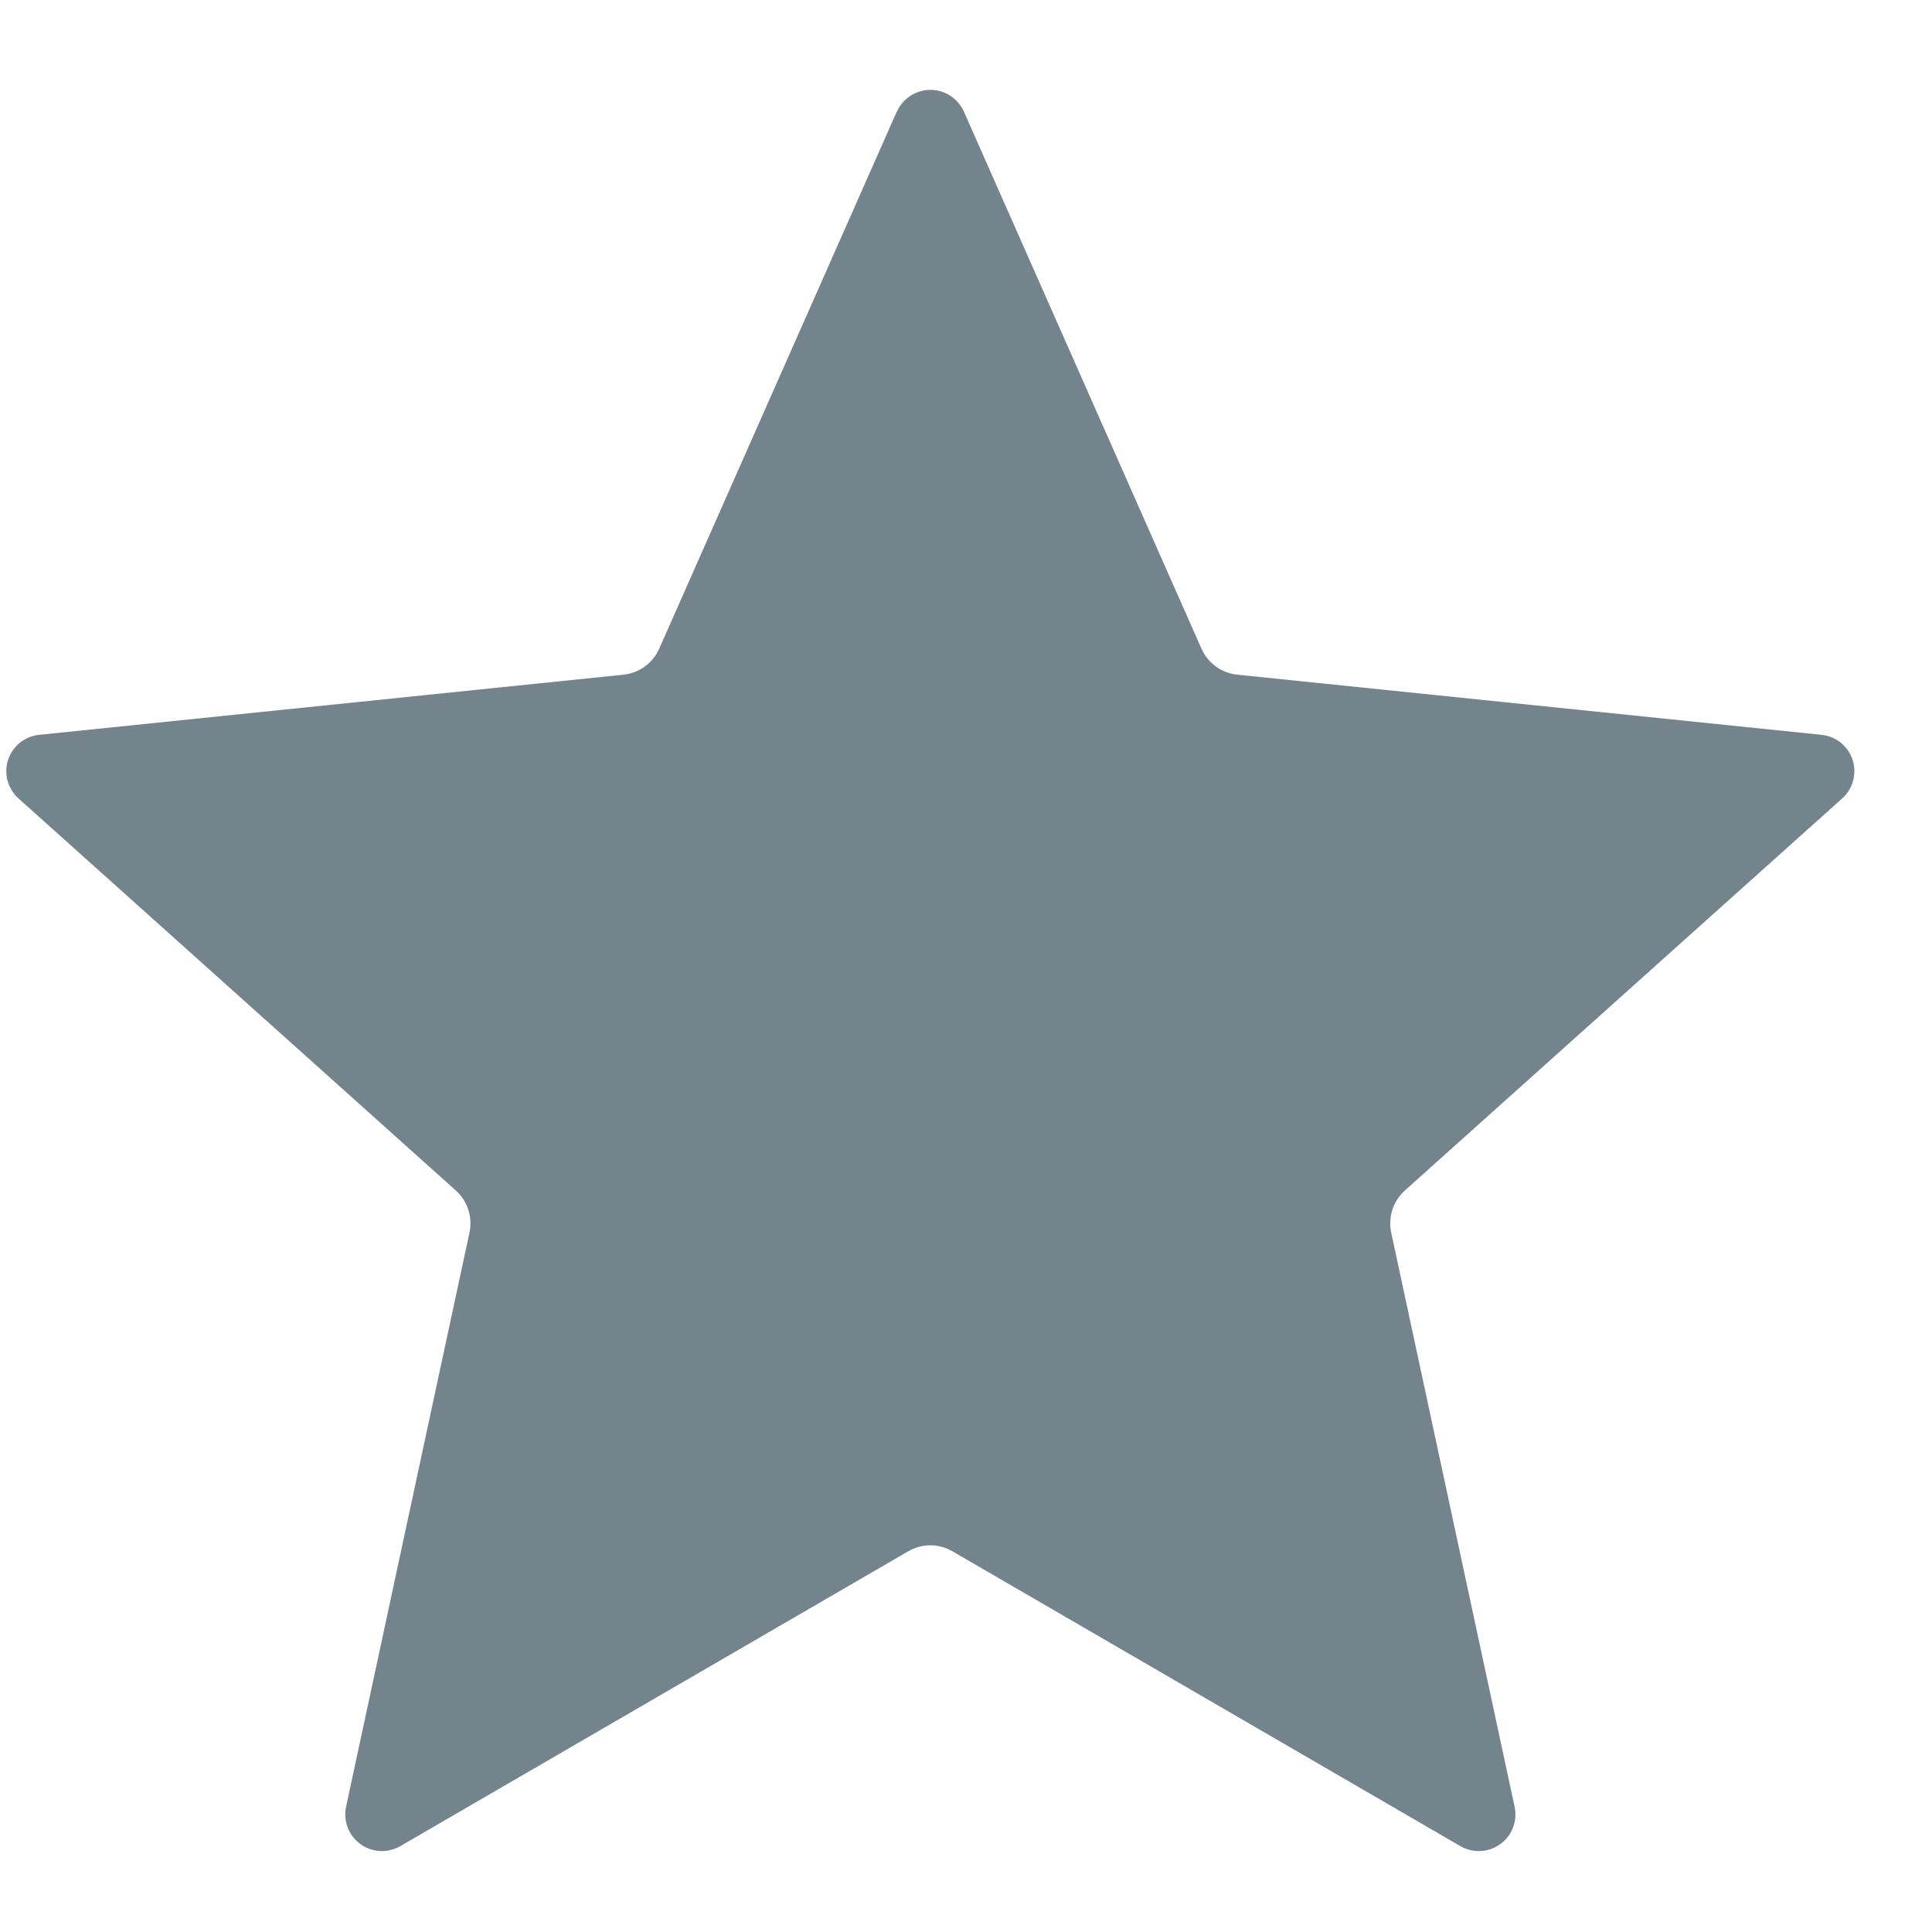 <svg width="23" height="23" viewBox="0 0 23 23" fill="none" xmlns="http://www.w3.org/2000/svg">
<g clip-path="url(#clip0_996_1272)">
<path fill-rule="evenodd" clip-rule="evenodd" d="M10.677 1.329C10.748 1.172 10.904 1.07 11.076 1.07C11.248 1.07 11.405 1.172 11.475 1.329L14.303 7.722C14.38 7.895 14.542 8.013 14.73 8.032L21.685 8.748C21.856 8.765 22.001 8.882 22.055 9.047C22.108 9.21 22.059 9.39 21.931 9.505L16.724 14.173C16.585 14.298 16.523 14.489 16.562 14.674L18.031 21.509C18.067 21.678 18.001 21.852 17.861 21.953C17.722 22.055 17.535 22.064 17.386 21.978L11.339 18.468C11.176 18.373 10.976 18.373 10.812 18.468L4.765 21.978C4.616 22.064 4.43 22.055 4.29 21.953C4.151 21.852 4.084 21.678 4.12 21.509L5.589 14.674C5.628 14.489 5.566 14.298 5.427 14.173L0.22 9.505C0.092 9.39 0.043 9.21 0.096 9.047C0.15 8.882 0.295 8.765 0.467 8.748L7.422 8.032C7.609 8.013 7.771 7.895 7.848 7.722L10.676 1.329H10.677Z" fill="#73848D"/>
</g>
<defs>
<clipPath id="clip0_996_1272">
<rect width="22" height="22" fill="white" transform="translate(0.076 0.563)"/>
</clipPath>
</defs>
</svg>
